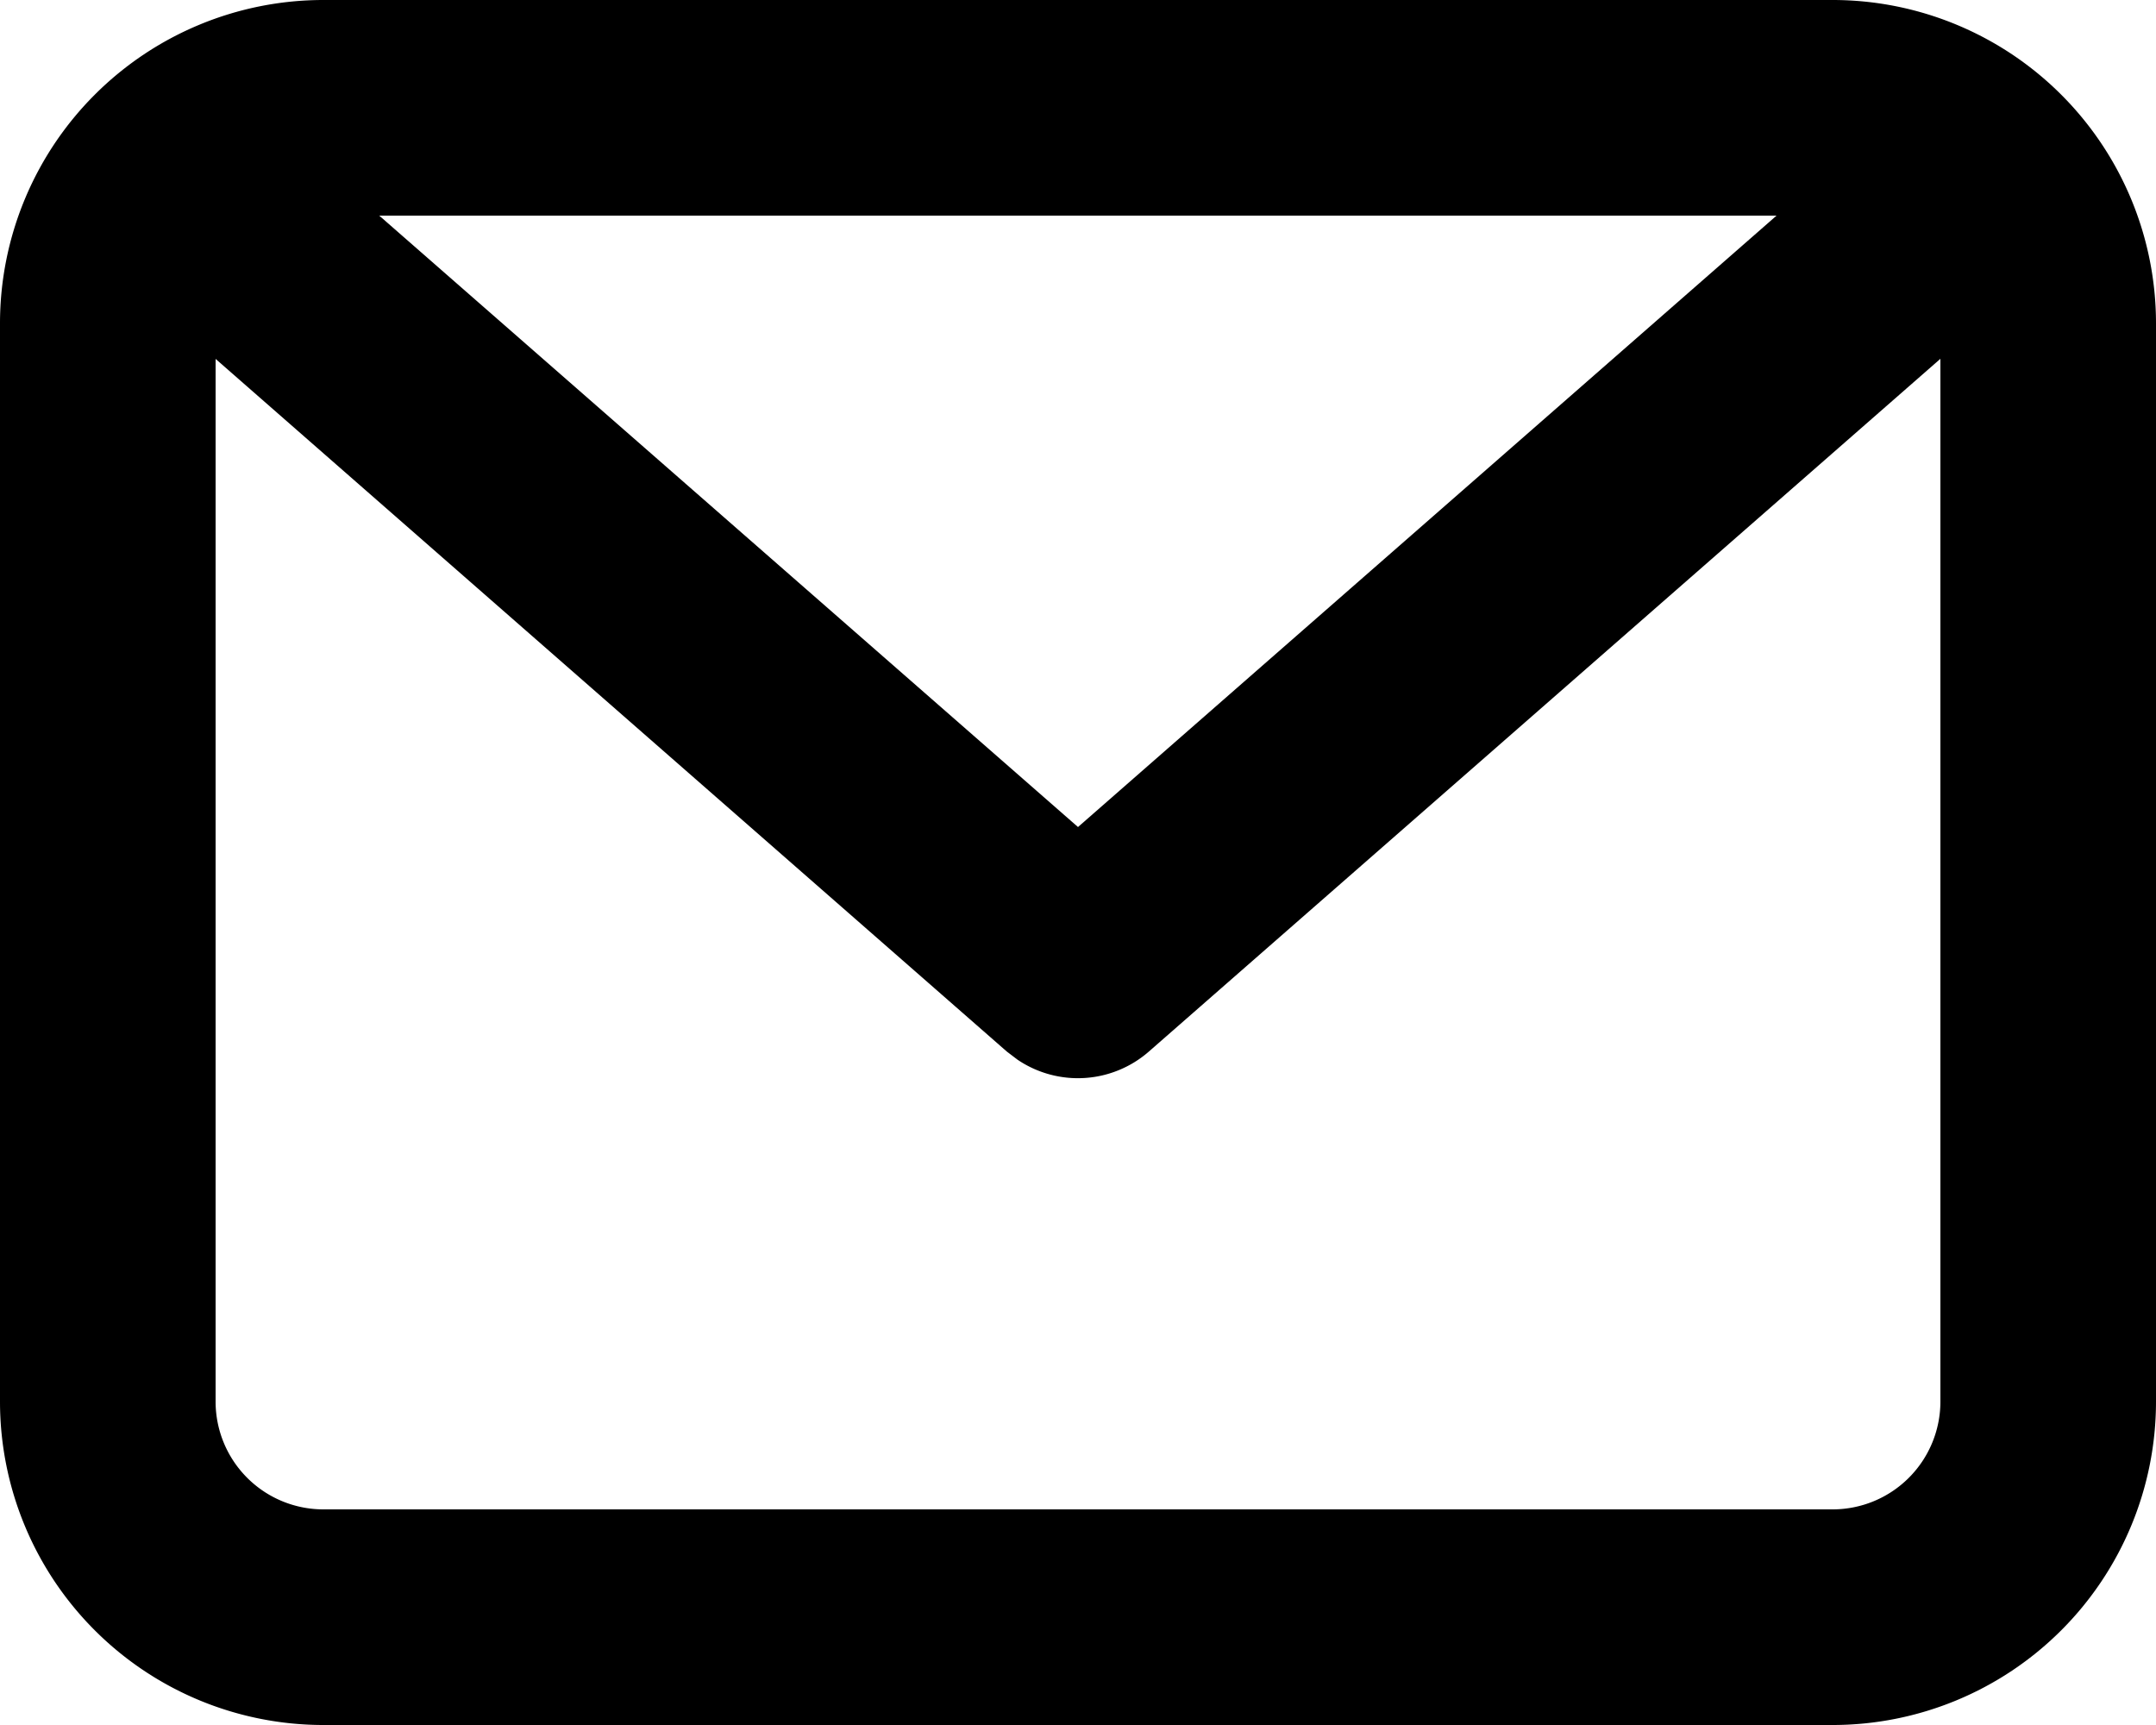 <svg xmlns="http://www.w3.org/2000/svg" width="20" height="16" viewBox="0 0 20 16">
  <path id="ic24-email" d="M19,4a3,3,0,0,1,3,3V17a3,3,0,0,1-3,3H5a3,3,0,0,1-3-3V7A3,3,0,0,1,5,4Zm1,3.328-7.342,6.425a1,1,0,0,1-1.219.076l-.1-.076L4,7.329V17a1,1,0,0,0,1,1H19a1,1,0,0,0,1-1ZM18.48,6H5.518L12,11.671Z" transform="translate(-2 -4)" fill-rule="evenodd"/>
</svg>
